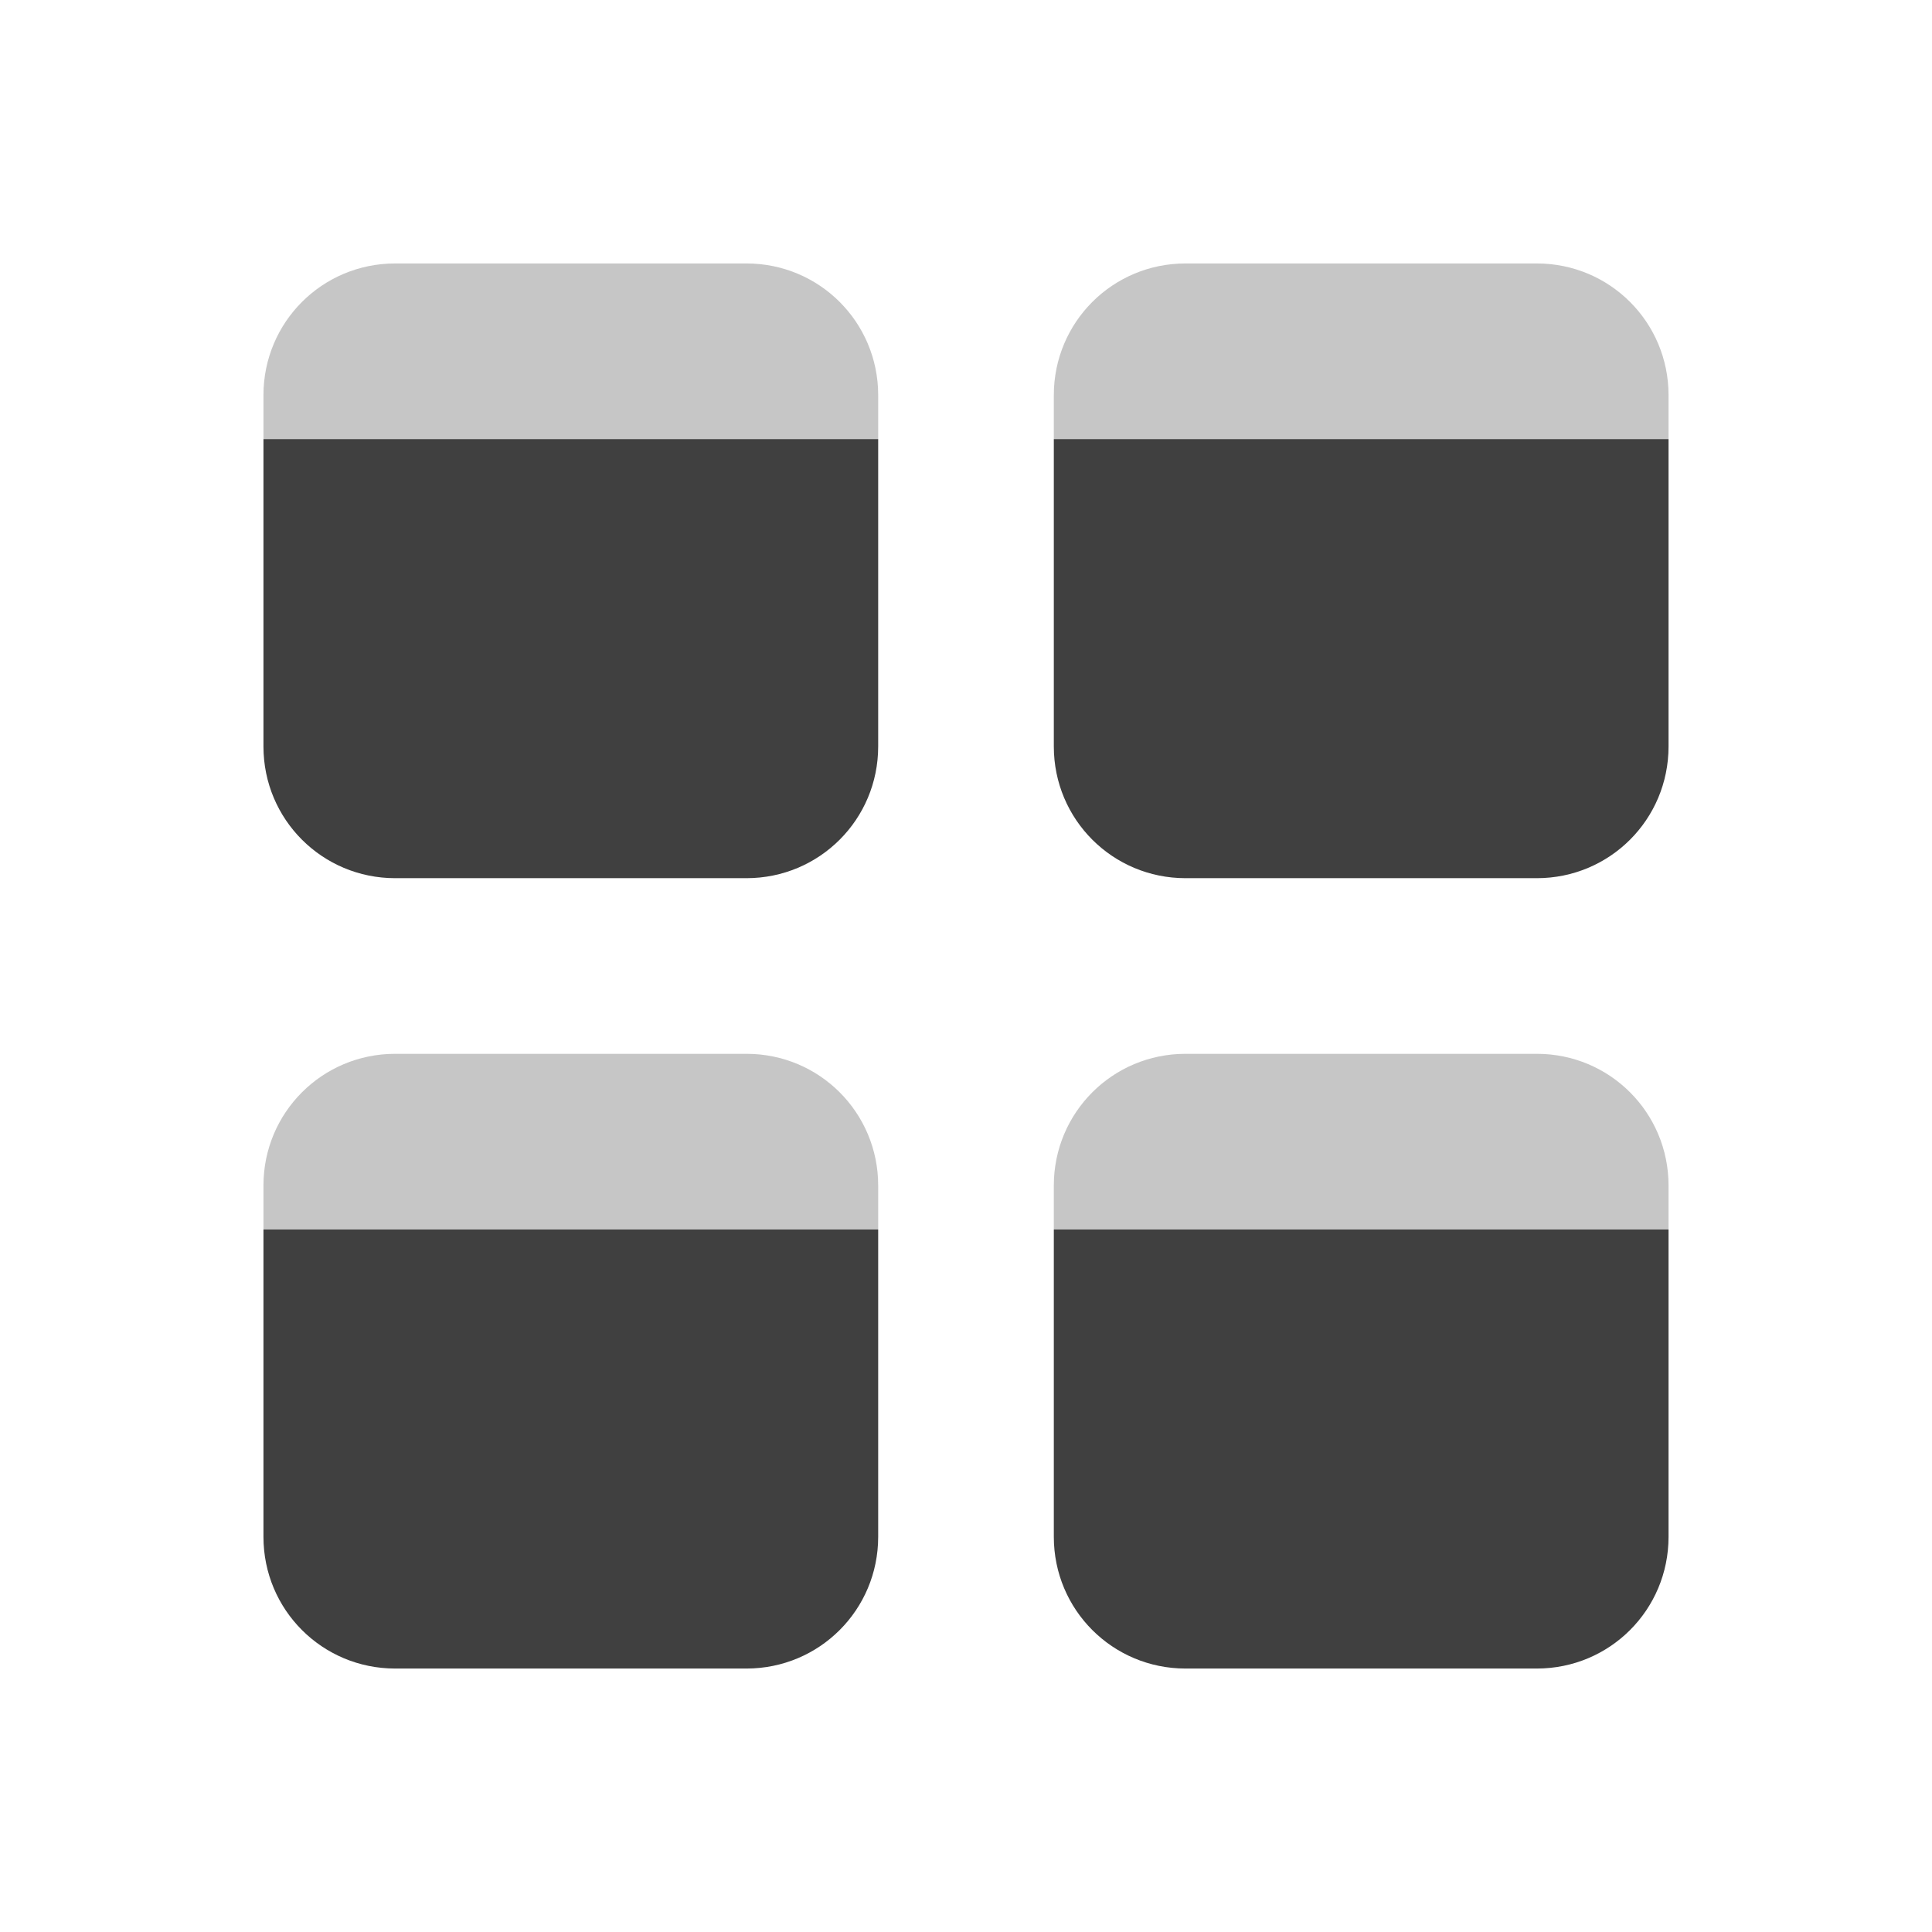 <svg xmlns="http://www.w3.org/2000/svg" width="22" height="22" version="1.1">
 <defs>
  <style id="current-color-scheme" type="text/css">
   .ColorScheme-Text { color:#404040; } .ColorScheme-Highlight { color:#4285f4; } .ColorScheme-NeutralText { color:#ff9800; } .ColorScheme-PositiveText { color:#4caf50; } .ColorScheme-NegativeText { color:#f44336; }
  </style>
 </defs>
 <path style="fill:currentColor" class="ColorScheme-Text" d="M 3 5 L 3 8.5 C 3 9.331 3.669 10 4.5 10 L 8.5 10 C 9.331 10 10 9.331 10 8.5 L 10 5 L 3 5 z M 12 5 L 12 8.5 C 12 9.331 12.669 10 13.5 10 L 17.5 10 C 18.331 10 19 9.331 19 8.5 L 19 5 L 12 5 z M 3 14 L 3 17.5 C 3 18.331 3.669 19 4.5 19 L 8.5 19 C 9.331 19 10 18.331 10 17.5 L 10 14 L 3 14 z M 12 14 L 12 17.5 C 12 18.331 12.669 19 13.5 19 L 17.5 19 C 18.331 19 19 18.331 19 17.5 L 19 14 L 12 14 z"/>
 <path style="opacity:0.3;fill:currentColor" class="ColorScheme-Text" d="M 4.5 3 C 3.669 3 3 3.669 3 4.5 L 3 5 L 10 5 L 10 4.5 C 10 3.669 9.331 3 8.5 3 L 4.5 3 z M 13.5 3 C 12.669 3 12 3.669 12 4.5 L 12 5 L 19 5 L 19 4.5 C 19 3.669 18.331 3 17.5 3 L 13.5 3 z M 4.5 12 C 3.669 12 3 12.669 3 13.5 L 3 14 L 10 14 L 10 13.5 C 10 12.669 9.331 12 8.5 12 L 4.5 12 z M 13.5 12 C 12.669 12 12 12.669 12 13.5 L 12 14 L 19 14 L 19 13.5 C 19 12.669 18.331 12 17.5 12 L 13.5 12 z"/>
</svg>
